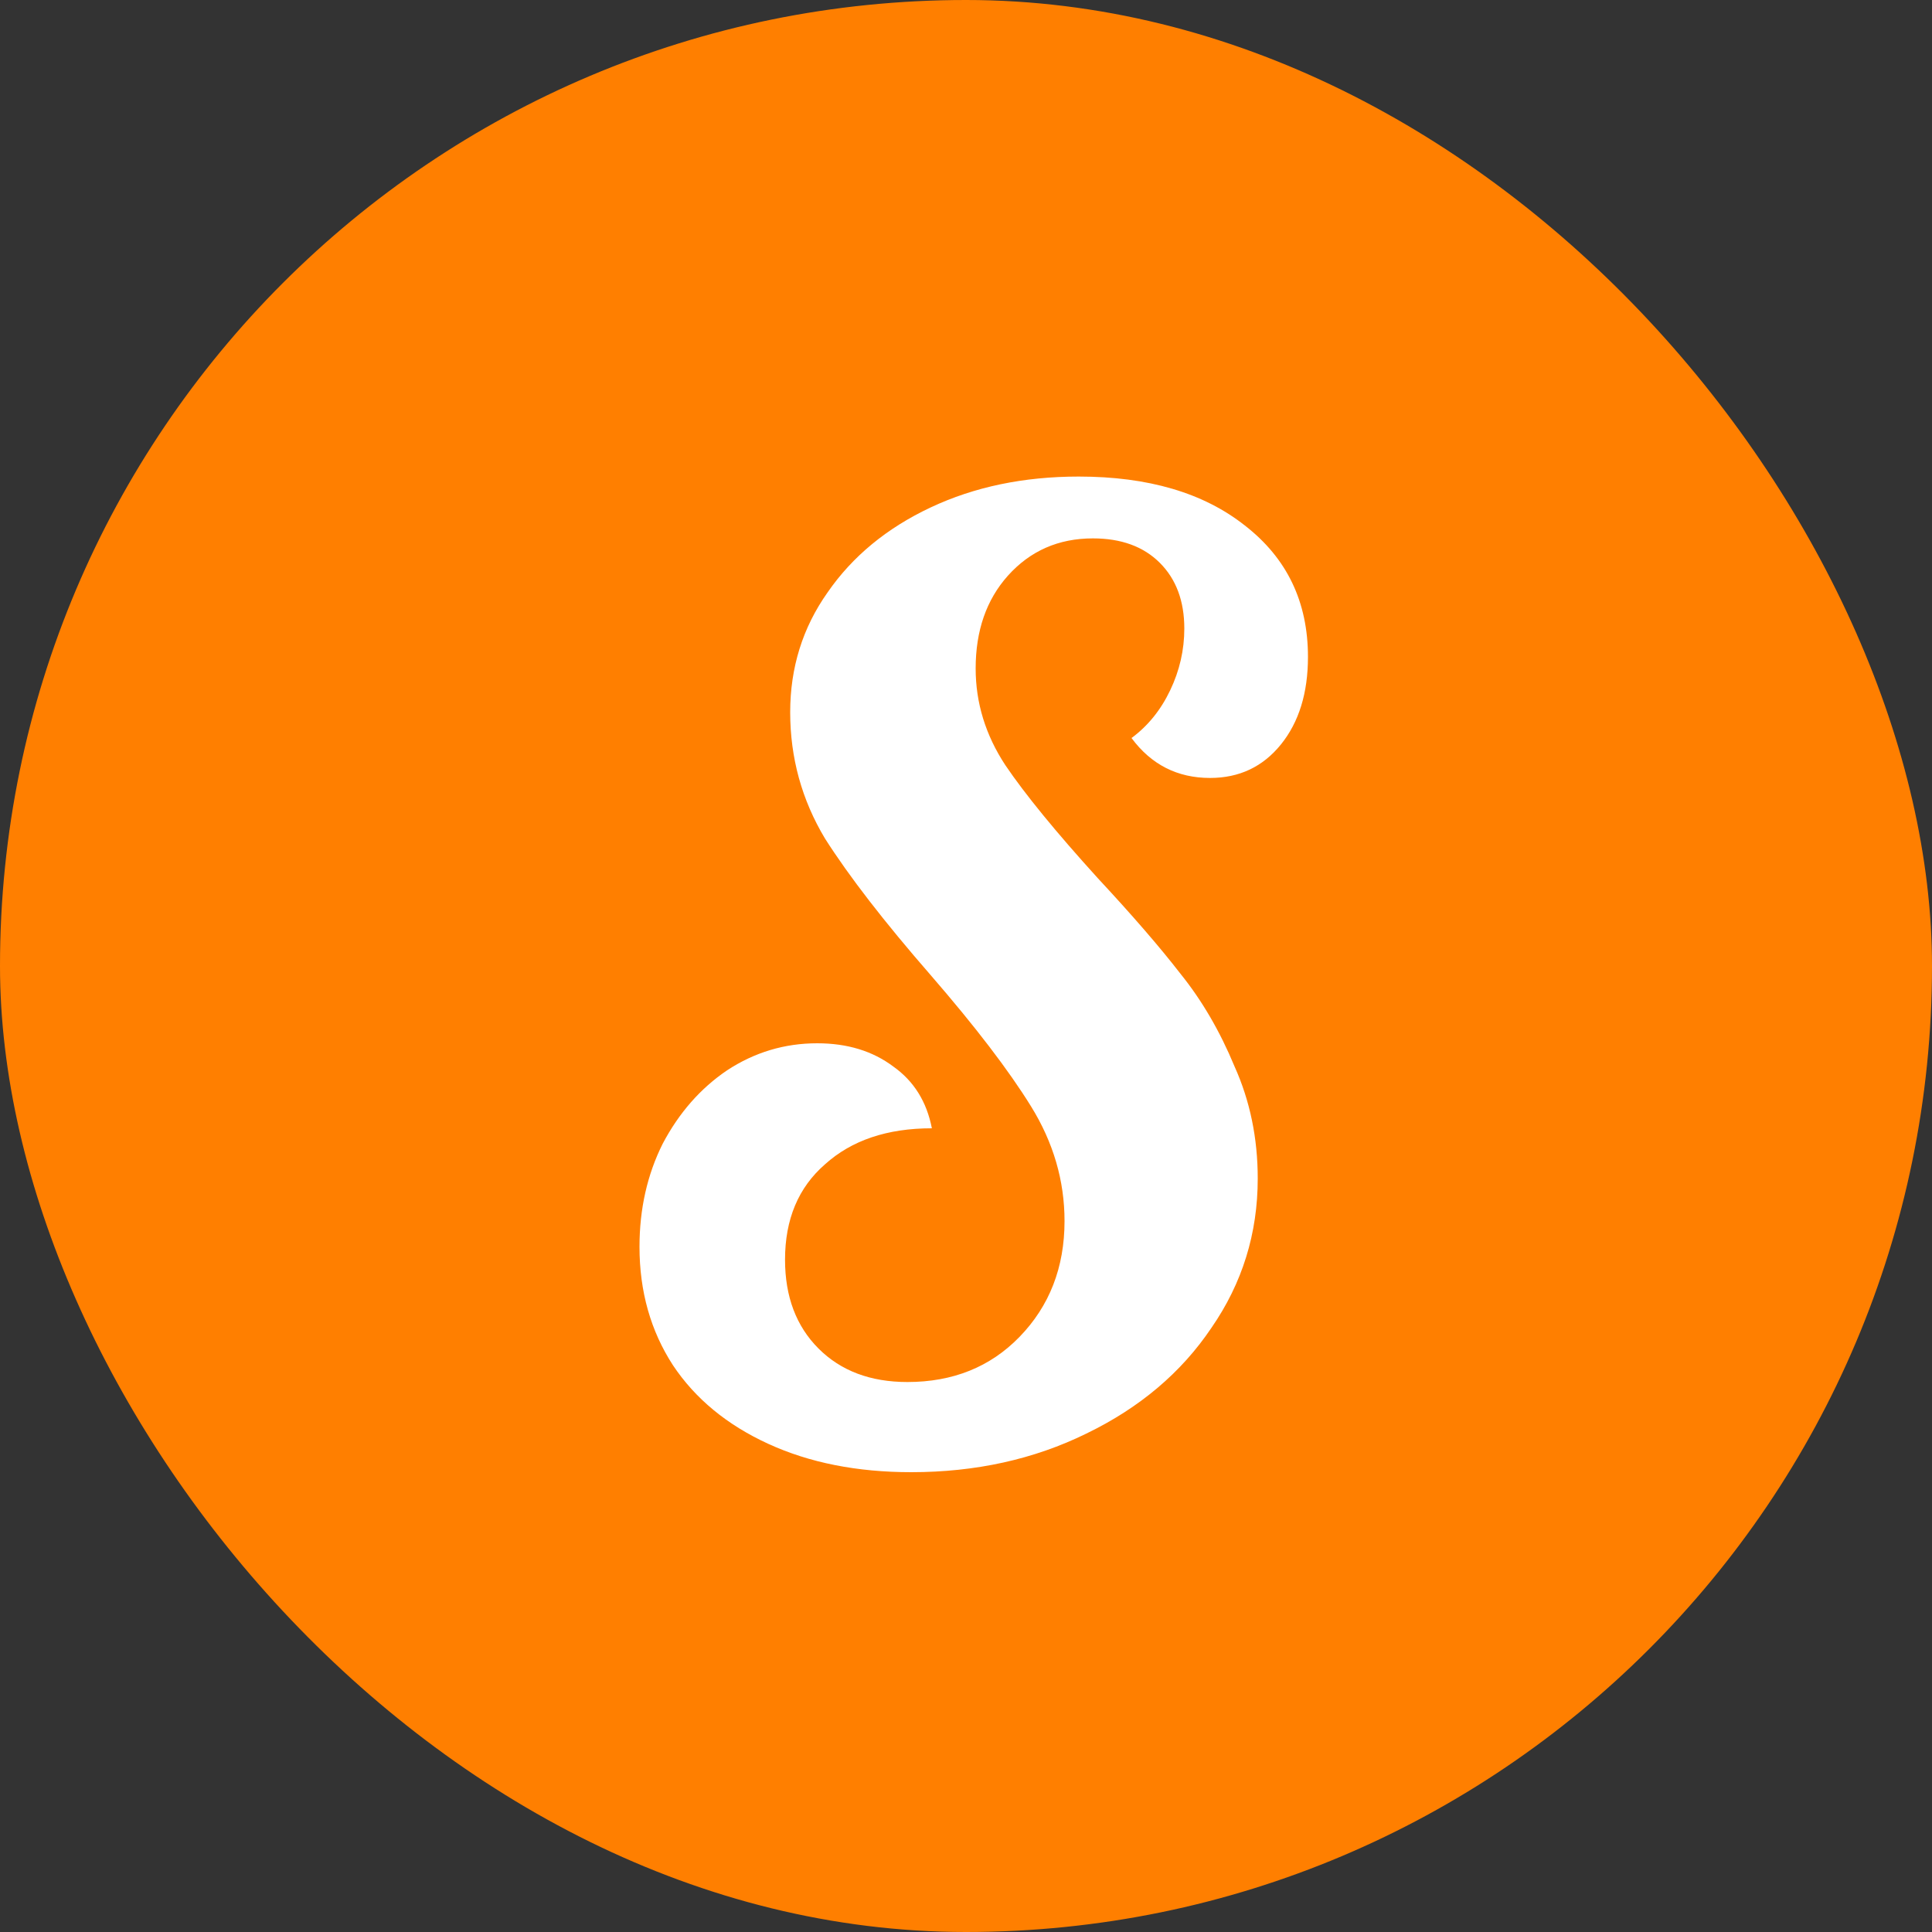 <svg width="60" height="60" viewBox="0 0 60 60" fill="none" xmlns="http://www.w3.org/2000/svg">
<rect x="0" y="0" width="60" height="60" fill="#333333" stroke="none"/>
<rect width="60" height="60" rx="30" fill="#FF7F00"/>
<path d="M28.3 45.72C26.62 45.72 25.14 45.427 23.86 44.84C22.58 44.253 21.593 43.44 20.9 42.4C20.207 41.333 19.86 40.107 19.86 38.72C19.86 37.547 20.1 36.48 20.58 35.52C21.087 34.56 21.753 33.8 22.58 33.24C23.433 32.68 24.367 32.4 25.38 32.4C26.313 32.4 27.1 32.64 27.74 33.12C28.38 33.573 28.78 34.213 28.94 35.04C27.553 35.04 26.447 35.413 25.62 36.16C24.793 36.88 24.38 37.867 24.38 39.12C24.38 40.267 24.727 41.187 25.42 41.88C26.113 42.573 27.033 42.92 28.18 42.92C29.593 42.92 30.753 42.453 31.66 41.52C32.593 40.56 33.06 39.36 33.06 37.92C33.06 36.667 32.713 35.48 32.02 34.36C31.327 33.24 30.287 31.88 28.9 30.28C27.46 28.627 26.367 27.213 25.62 26.04C24.9 24.84 24.54 23.533 24.54 22.12C24.54 20.733 24.927 19.493 25.7 18.4C26.473 17.28 27.54 16.4 28.9 15.76C30.26 15.12 31.793 14.8 33.5 14.8C35.66 14.8 37.38 15.307 38.66 16.32C39.967 17.333 40.62 18.693 40.62 20.4C40.62 21.52 40.34 22.427 39.78 23.12C39.22 23.813 38.487 24.16 37.58 24.16C36.567 24.16 35.753 23.747 35.14 22.92C35.647 22.547 36.047 22.053 36.34 21.44C36.633 20.827 36.78 20.187 36.78 19.52C36.78 18.667 36.527 17.987 36.02 17.48C35.513 16.973 34.82 16.72 33.94 16.72C32.873 16.72 31.993 17.107 31.3 17.88C30.633 18.627 30.3 19.587 30.3 20.76C30.3 21.827 30.607 22.827 31.22 23.76C31.833 24.667 32.793 25.84 34.1 27.28C35.167 28.427 36.02 29.413 36.66 30.24C37.327 31.067 37.887 32.027 38.34 33.12C38.82 34.187 39.06 35.347 39.06 36.6C39.06 38.307 38.58 39.853 37.62 41.24C36.687 42.627 35.393 43.72 33.74 44.52C32.113 45.32 30.3 45.72 28.3 45.72Z" fill="white"/>
</svg>
